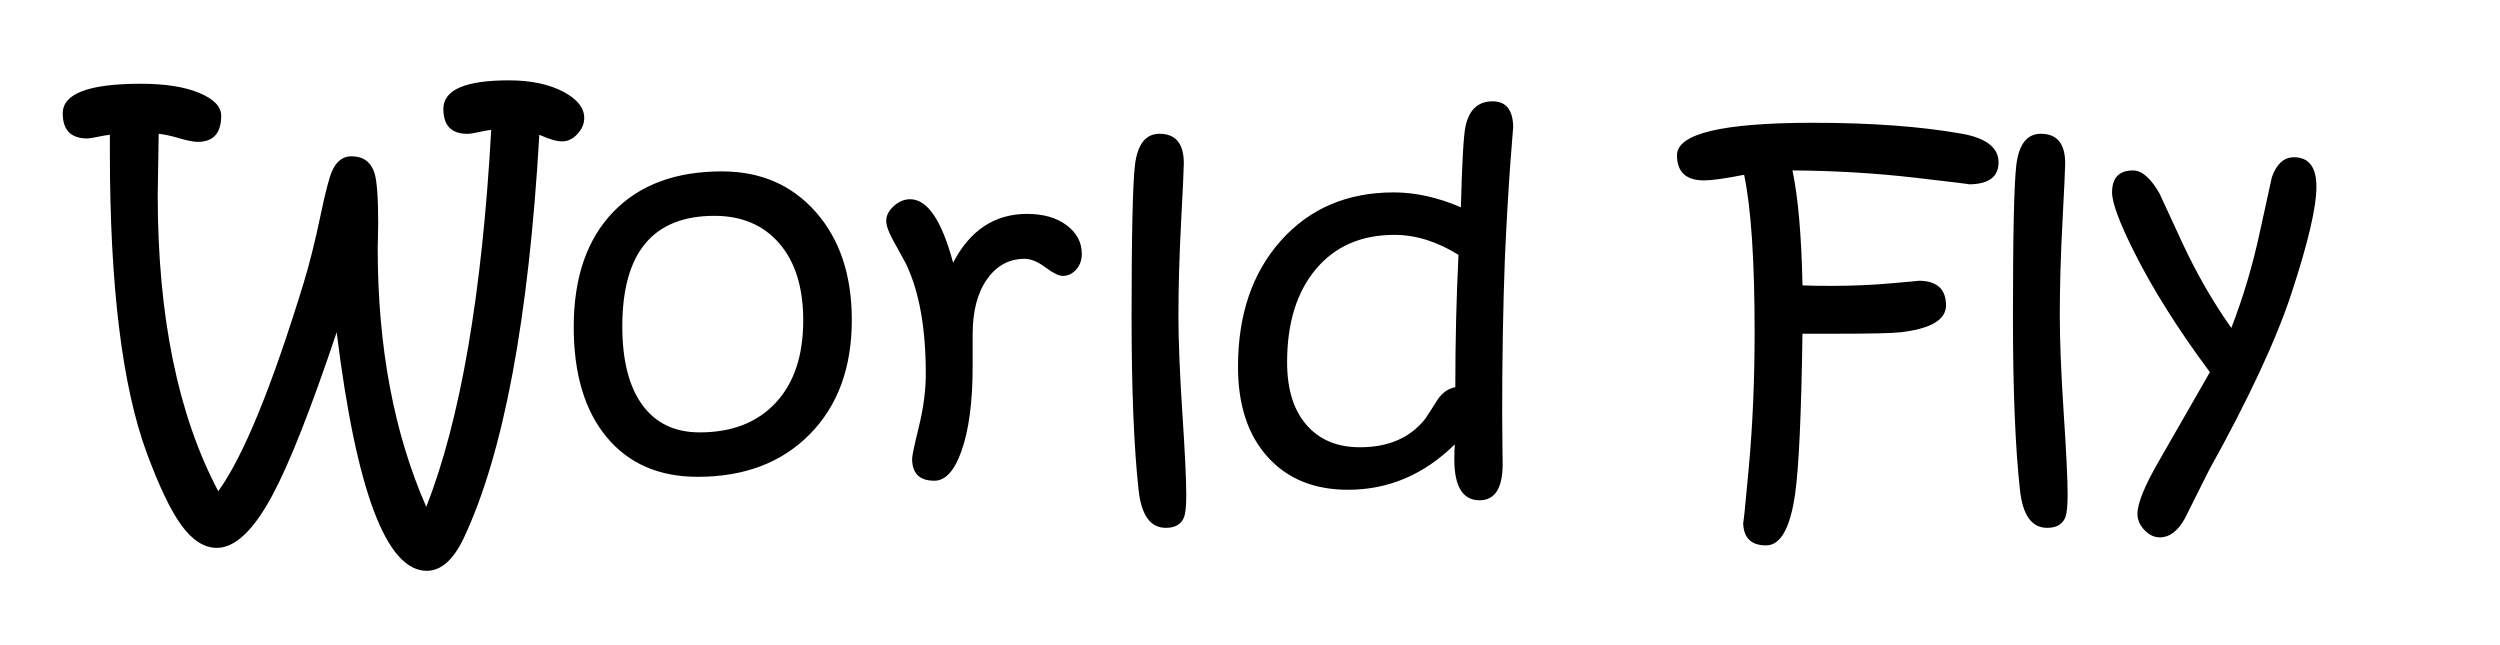 <svg version="1" xmlns="http://www.w3.org/2000/svg" width="155" height="40"><rect x="5.131" y="6.283" width="146.465" height="33.717" fill="none"/><path d="M36.222 7.312c0 .363-.142.696-.424.999-.283.303-.596.454-.938.454-.182 0-.374-.03-.575-.091-.202-.061-.363-.116-.484-.167l-.363-.151c-.657 11.413-2.216 19.744-4.678 24.991-.646 1.362-1.413 2.044-2.301 2.044-2.503 0-4.365-4.93-5.585-14.789-1.604 4.773-2.927 8.129-3.966 10.066-1.171 2.199-2.326 3.299-3.466 3.299-.787 0-1.524-.474-2.21-1.422-.656-.908-1.368-2.397-2.134-4.466-1.525-4.138-2.286-10.348-2.286-18.633v-1.09c-.203.02-.47.066-.803.136-.282.061-.484.091-.605.091-1.009 0-1.514-.52-1.514-1.559 0-1.221 1.614-1.832 4.844-1.832 1.503 0 2.709.189 3.618.567.908.379 1.362.851 1.362 1.416 0 1.08-.484 1.62-1.453 1.62-.242 0-.611-.07-1.105-.212-.545-.161-.984-.257-1.317-.288l-.061 3.785c0 7.518 1.251 13.643 3.754 18.375 1.554-2.148 3.32-6.457 5.298-12.926.353-1.15.706-2.568 1.06-4.253.292-1.393.524-2.28.696-2.664.272-.615.671-.923 1.196-.923.736 0 1.216.348 1.438 1.044.151.495.227 1.524.227 3.088 0 .252-.005.553-.015.9l-.015.644c0 6.136 1.004 11.489 3.012 16.06 2.119-5.408 3.461-13.199 4.026-23.371-.151.01-.409.056-.772.136-.303.071-.54.106-.711.106-.989 0-1.483-.515-1.483-1.544 0-1.181 1.352-1.771 4.057-1.771 1.372 0 2.513.242 3.421.727.836.453 1.255.988 1.255 1.604zm16.59 12.518c0 2.967-.868 5.331-2.604 7.091-1.736 1.762-4.052 2.642-6.948 2.642-2.402 0-4.284-.819-5.646-2.46-1.362-1.64-2.043-3.917-2.043-6.834 0-3.067.822-5.449 2.467-7.145 1.614-1.665 3.854-2.498 6.721-2.498 2.401 0 4.344.843 5.828 2.528 1.483 1.686 2.225 3.911 2.225 6.676zm-3.012.03c0-2.028-.492-3.615-1.476-4.76-.984-1.146-2.329-1.718-4.034-1.718-3.805 0-5.707 2.286-5.707 6.857 0 2.109.414 3.731 1.241 4.866.827 1.136 2.013 1.703 3.557 1.703 1.998 0 3.567-.61 4.708-1.831 1.14-1.221 1.711-2.927 1.711-5.117zm17.271-4.117c0 .384-.116.707-.348.969-.232.263-.51.394-.833.394-.242 0-.601-.176-1.075-.53-.475-.353-.903-.53-1.287-.53-.959 0-1.736.421-2.331 1.264-.596.842-.893 1.98-.893 3.413v1.982c0 2.211-.232 3.967-.696 5.268-.434 1.222-.994 1.832-1.68 1.832-.918 0-1.377-.454-1.377-1.362 0-.182.141-.851.424-2.006.282-1.155.424-2.242.424-3.262 0-2.825-.404-5.086-1.211-6.781-.021-.05-.298-.56-.833-1.529-.272-.494-.409-.888-.409-1.181 0-.323.156-.625.469-.908.313-.282.651-.424 1.014-.424 1.069 0 1.958 1.312 2.664 3.936 1.049-2.018 2.578-3.027 4.586-3.027 1.009 0 1.826.235 2.452.704.627.469.94 1.061.94 1.778zm6.478 14.909c0 .687-.045 1.155-.136 1.408-.172.443-.549.666-1.131.666-.954 0-1.516-.777-1.687-2.332-.291-2.623-.437-6.215-.437-10.777 0-5.096.07-8.229.211-9.4.16-1.281.667-1.922 1.521-1.922 1.005 0 1.507.611 1.507 1.832 0 .303-.056 1.506-.167 3.61-.111 2.104-.167 4.044-.167 5.82 0 1.554.081 3.565.242 6.032.163 2.468.244 4.155.244 5.063zm20.268-22.72c0-.061-.061.696-.182 2.271-.131 1.827-.242 3.769-.333 5.828-.111 2.967-.167 6.126-.167 9.476 0 .687.005 1.391.015 2.111l.015 1.143c0 1.504-.477 2.256-1.43 2.256-1.045 0-1.567-.848-1.567-2.543 0-.394.01-.701.03-.924-1.905 1.877-4.112 2.816-6.623 2.816-2.096 0-3.757-.679-4.982-2.036s-1.837-3.222-1.837-5.593c0-3.229.89-5.838 2.668-7.826 1.779-1.988 4.11-2.982 6.993-2.982 1.341 0 2.727.308 4.158.923.07-2.795.167-4.47.288-5.025.223-1.029.781-1.544 1.673-1.544.855-.001 1.281.55 1.281 1.649zm-3.39 7.871c-1.32-.827-2.646-1.241-3.976-1.241-2.056 0-3.678.709-4.867 2.126-1.189 1.418-1.784 3.343-1.784 5.774 0 1.666.4 2.96 1.202 3.883.801.924 1.907 1.385 3.317 1.385 1.773 0 3.124-.59 4.051-1.771.262-.394.519-.792.771-1.196.292-.424.655-.676 1.088-.756.001-2.835.066-5.57.198-8.204zm33.482-5.737c0 .908-.621 1.362-1.862 1.362.171 0-.929-.136-3.3-.409-2.432-.282-4.97-.434-7.614-.454.353 1.695.56 4.072.621 7.129.434.021 1.034.03 1.801.03 1.271 0 2.507-.053 3.708-.159 1.201-.105 1.761-.159 1.68-.159 1.14 0 1.71.51 1.71 1.529 0 .888-.934 1.443-2.8 1.665-.525.061-1.887.091-4.087.091h-2.013c-.071 4.965-.222 8.27-.454 9.915-.303 2.139-.903 3.209-1.801 3.209-.949 0-1.423-.49-1.423-1.469 0 .333.119-.805.355-3.413.237-2.608.356-5.396.356-8.363 0-4.41-.217-7.654-.651-9.733-1.171.232-1.998.348-2.482.348-1.12 0-1.68-.52-1.68-1.559 0-1.342 2.81-2.013 8.431-2.013 3.612 0 6.695.227 9.249.681 1.504.274 2.256.864 2.256 1.772zm4.284 20.586c0 .687-.045 1.155-.136 1.408-.172.443-.549.666-1.131.666-.954 0-1.516-.777-1.687-2.332-.291-2.623-.437-6.215-.437-10.777 0-5.096.07-8.229.211-9.4.16-1.281.667-1.922 1.521-1.922 1.005 0 1.507.611 1.507 1.832 0 .303-.056 1.506-.167 3.61-.111 2.104-.167 4.044-.167 5.82 0 1.554.081 3.565.242 6.032.163 2.468.244 4.155.244 5.063zm15.424-19.072c0 1.271-.515 3.472-1.544 6.6-.949 2.887-2.654 6.545-5.116 10.975-.495.998-.994 1.998-1.499 2.996-.434.777-.949 1.166-1.544 1.166-.354 0-.673-.151-.961-.454-.287-.303-.431-.636-.431-.999 0-.656.445-1.751 1.335-3.285 2.033-3.548 3.084-5.383 3.155-5.504-1.976-2.661-3.538-5.14-4.687-7.438-.918-1.826-1.377-3.063-1.377-3.708 0-.908.434-1.362 1.303-1.362.545 0 1.091.475 1.636 1.423.495 1.06.985 2.119 1.47 3.179.865 1.847 1.86 3.568 2.985 5.164.747-1.928 1.342-3.937 1.786-6.026.474-2.17.716-3.275.726-3.315.293-.827.749-1.241 1.366-1.241.932-.002 1.397.608 1.397 1.829z"/></svg>

